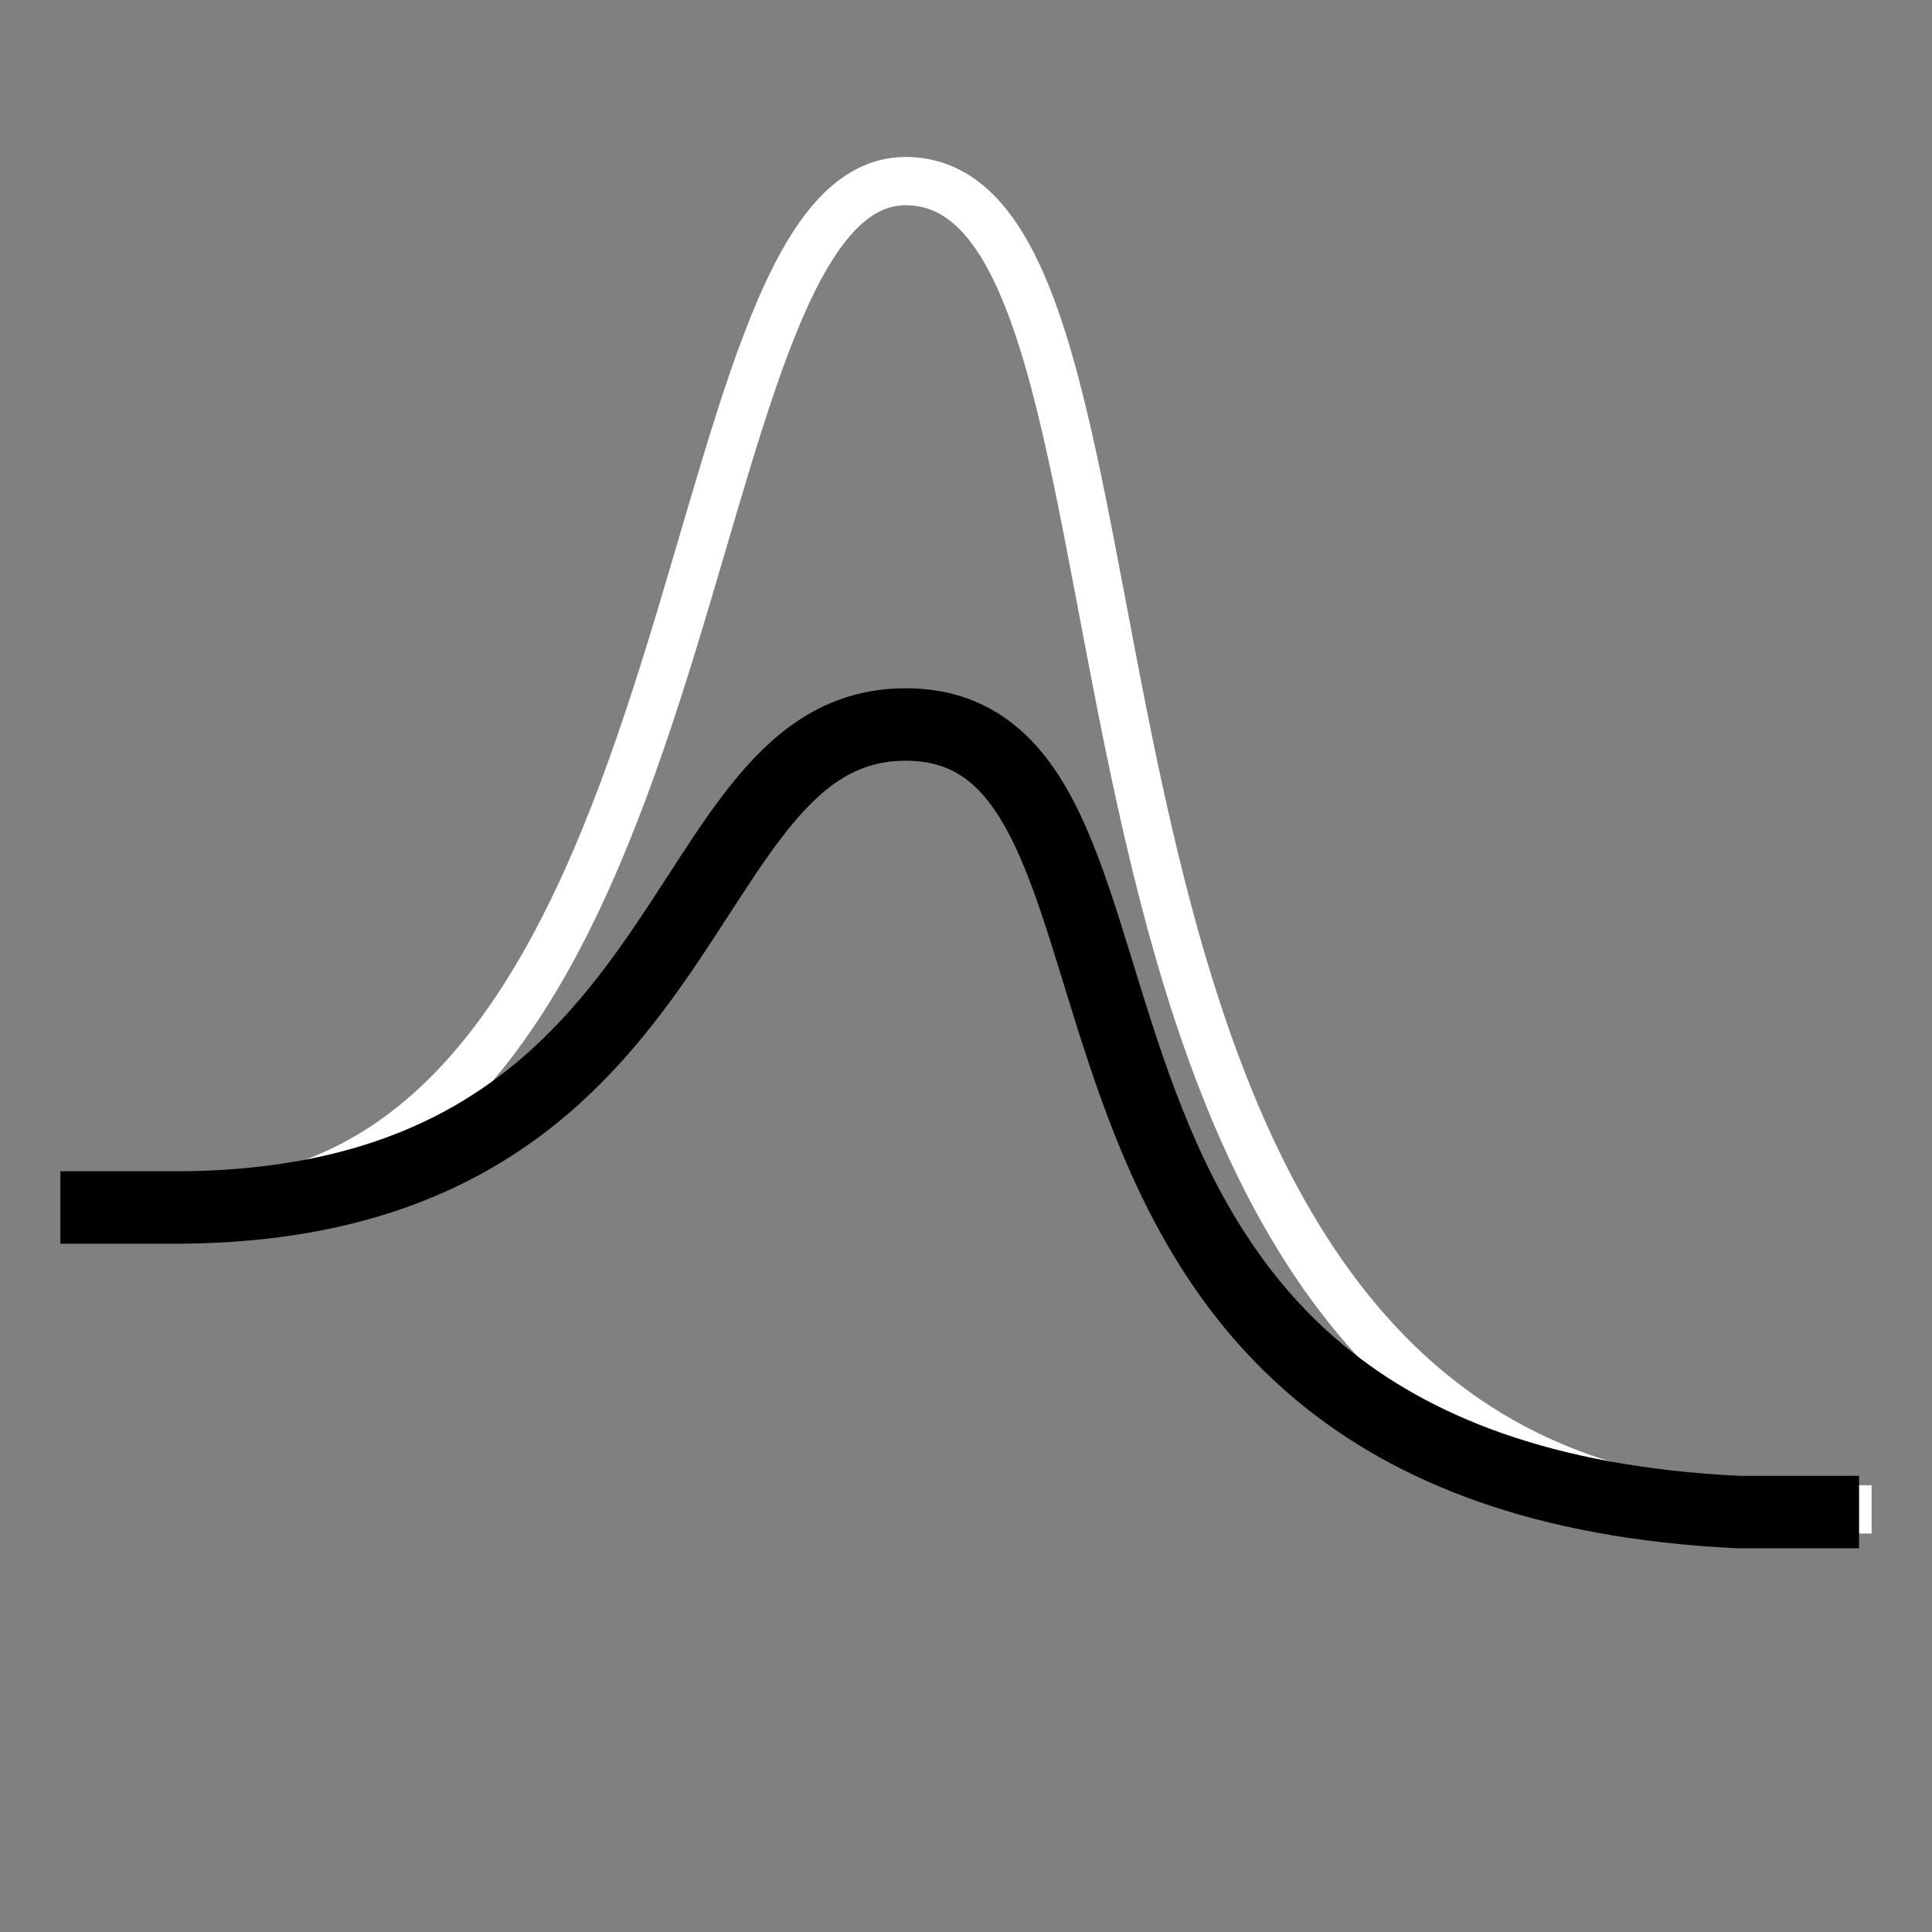 <?xml version="1.0" encoding="UTF-8" standalone="no"?>
<svg
   xmlns:dc="http://purl.org/dc/elements/1.1/"
   xmlns:cc="http://creativecommons.org/ns#"
   xmlns:rdf="http://www.w3.org/1999/02/22-rdf-syntax-ns#"
   xmlns:svg="http://www.w3.org/2000/svg"
   xmlns="http://www.w3.org/2000/svg"
   xmlns:sodipodi="http://sodipodi.sourceforge.net/DTD/sodipodi-0.dtd"
   xmlns:inkscape="http://www.inkscape.org/namespaces/inkscape"
   width="320"
   height="320"
   id="svg2"
   sodipodi:version="0.32"
   inkscape:version="1.0.2 (1.0.2+r75+1)"
   version="1.0"
   sodipodi:docname="ReactionCatalyst.svg"
   inkscape:output_extension="org.inkscape.output.svg.inkscape"
   inkscape:export-filename="/home/aclark/CRK3/iMMDS/res/actions/GenericBack.png"
   inkscape:export-xdpi="12.375"
   inkscape:export-ydpi="12.375">
  <rect width="100%" height="100%" fill="#808080" stroke="none"/>
  <defs
     id="defs4">
    <inkscape:perspective
       sodipodi:type="inkscape:persp3d"
       inkscape:vp_x="0 : 160 : 1"
       inkscape:vp_y="0 : 1000 : 0"
       inkscape:vp_z="320 : 160 : 1"
       inkscape:persp3d-origin="160 : 106.66667 : 1"
       id="perspective2892" />
    <linearGradient
       id="linearGradient3136">
      <stop
         style="stop-color:#b2a5a5;stop-opacity:0.502;"
         offset="0"
         id="stop3138" />
      <stop
         style="stop-color:#000000;stop-opacity:0.196;"
         offset="1"
         id="stop3140" />
    </linearGradient>
    <linearGradient
       id="linearGradient3204">
      <stop
         style="stop-color:#ffffff;stop-opacity:1;"
         offset="0"
         id="stop3206" />
      <stop
         id="stop3212"
         offset="1"
         style="stop-color:#000000;stop-opacity:0.296;" />
    </linearGradient>
    <inkscape:perspective
       id="perspective2964"
       inkscape:persp3d-origin="0.5 : 0.33333333 : 1"
       inkscape:vp_z="1 : 0.5 : 1"
       inkscape:vp_y="0 : 1000 : 0"
       inkscape:vp_x="0 : 0.5 : 1"
       sodipodi:type="inkscape:persp3d" />
  </defs>
  <sodipodi:namedview
     id="base"
     pagecolor="#ffffff"
     bordercolor="#666666"
     borderopacity="1.0"
     gridtolerance="10000"
     guidetolerance="10"
     objecttolerance="10"
     inkscape:pageopacity="0.0"
     inkscape:pageshadow="2"
     inkscape:zoom="1.29375"
     inkscape:cx="160"
     inkscape:cy="158.39005"
     inkscape:document-units="px"
     inkscape:current-layer="layer1"
     width="320px"
     height="320px"
     showborder="true"
     inkscape:window-width="1920"
     inkscape:window-height="1023"
     inkscape:window-x="0"
     inkscape:window-y="0"
     showgrid="true"
     inkscape:window-maximized="1"
     inkscape:document-rotation="0"
     inkscape:snap-global="true">
    <inkscape:grid
       type="xygrid"
       id="grid2894" />
  </sodipodi:namedview>
  <g
     inkscape:label="Layer 1"
     inkscape:groupmode="layer"
     id="layer1">
    <path
       style="fill:none;stroke:#ffffff;stroke-width:8;stroke-linecap:butt;stroke-linejoin:miter;stroke-opacity:1;stroke-miterlimit:4;stroke-dasharray:none"
       d="M 12.079,199.556 H 30.159 C 120,200 110,30 150,30 c 50,0 10.366,213.775 140,220 h 20"
       id="path844"
       sodipodi:nodetypes="ccccc" />
    <path
       style="fill:none;stroke:#000000;stroke-width:12;stroke-linecap:butt;stroke-linejoin:miter;stroke-miterlimit:4;stroke-dasharray:none;stroke-opacity:1"
       d="M 10,200 H 28.08 C 117.921,200.444 110,120 150,120 c 50,0 8.287,124.218 137.921,130.444 h 20"
       id="path844-3"
       sodipodi:nodetypes="ccccc" />
  </g>
</svg>
